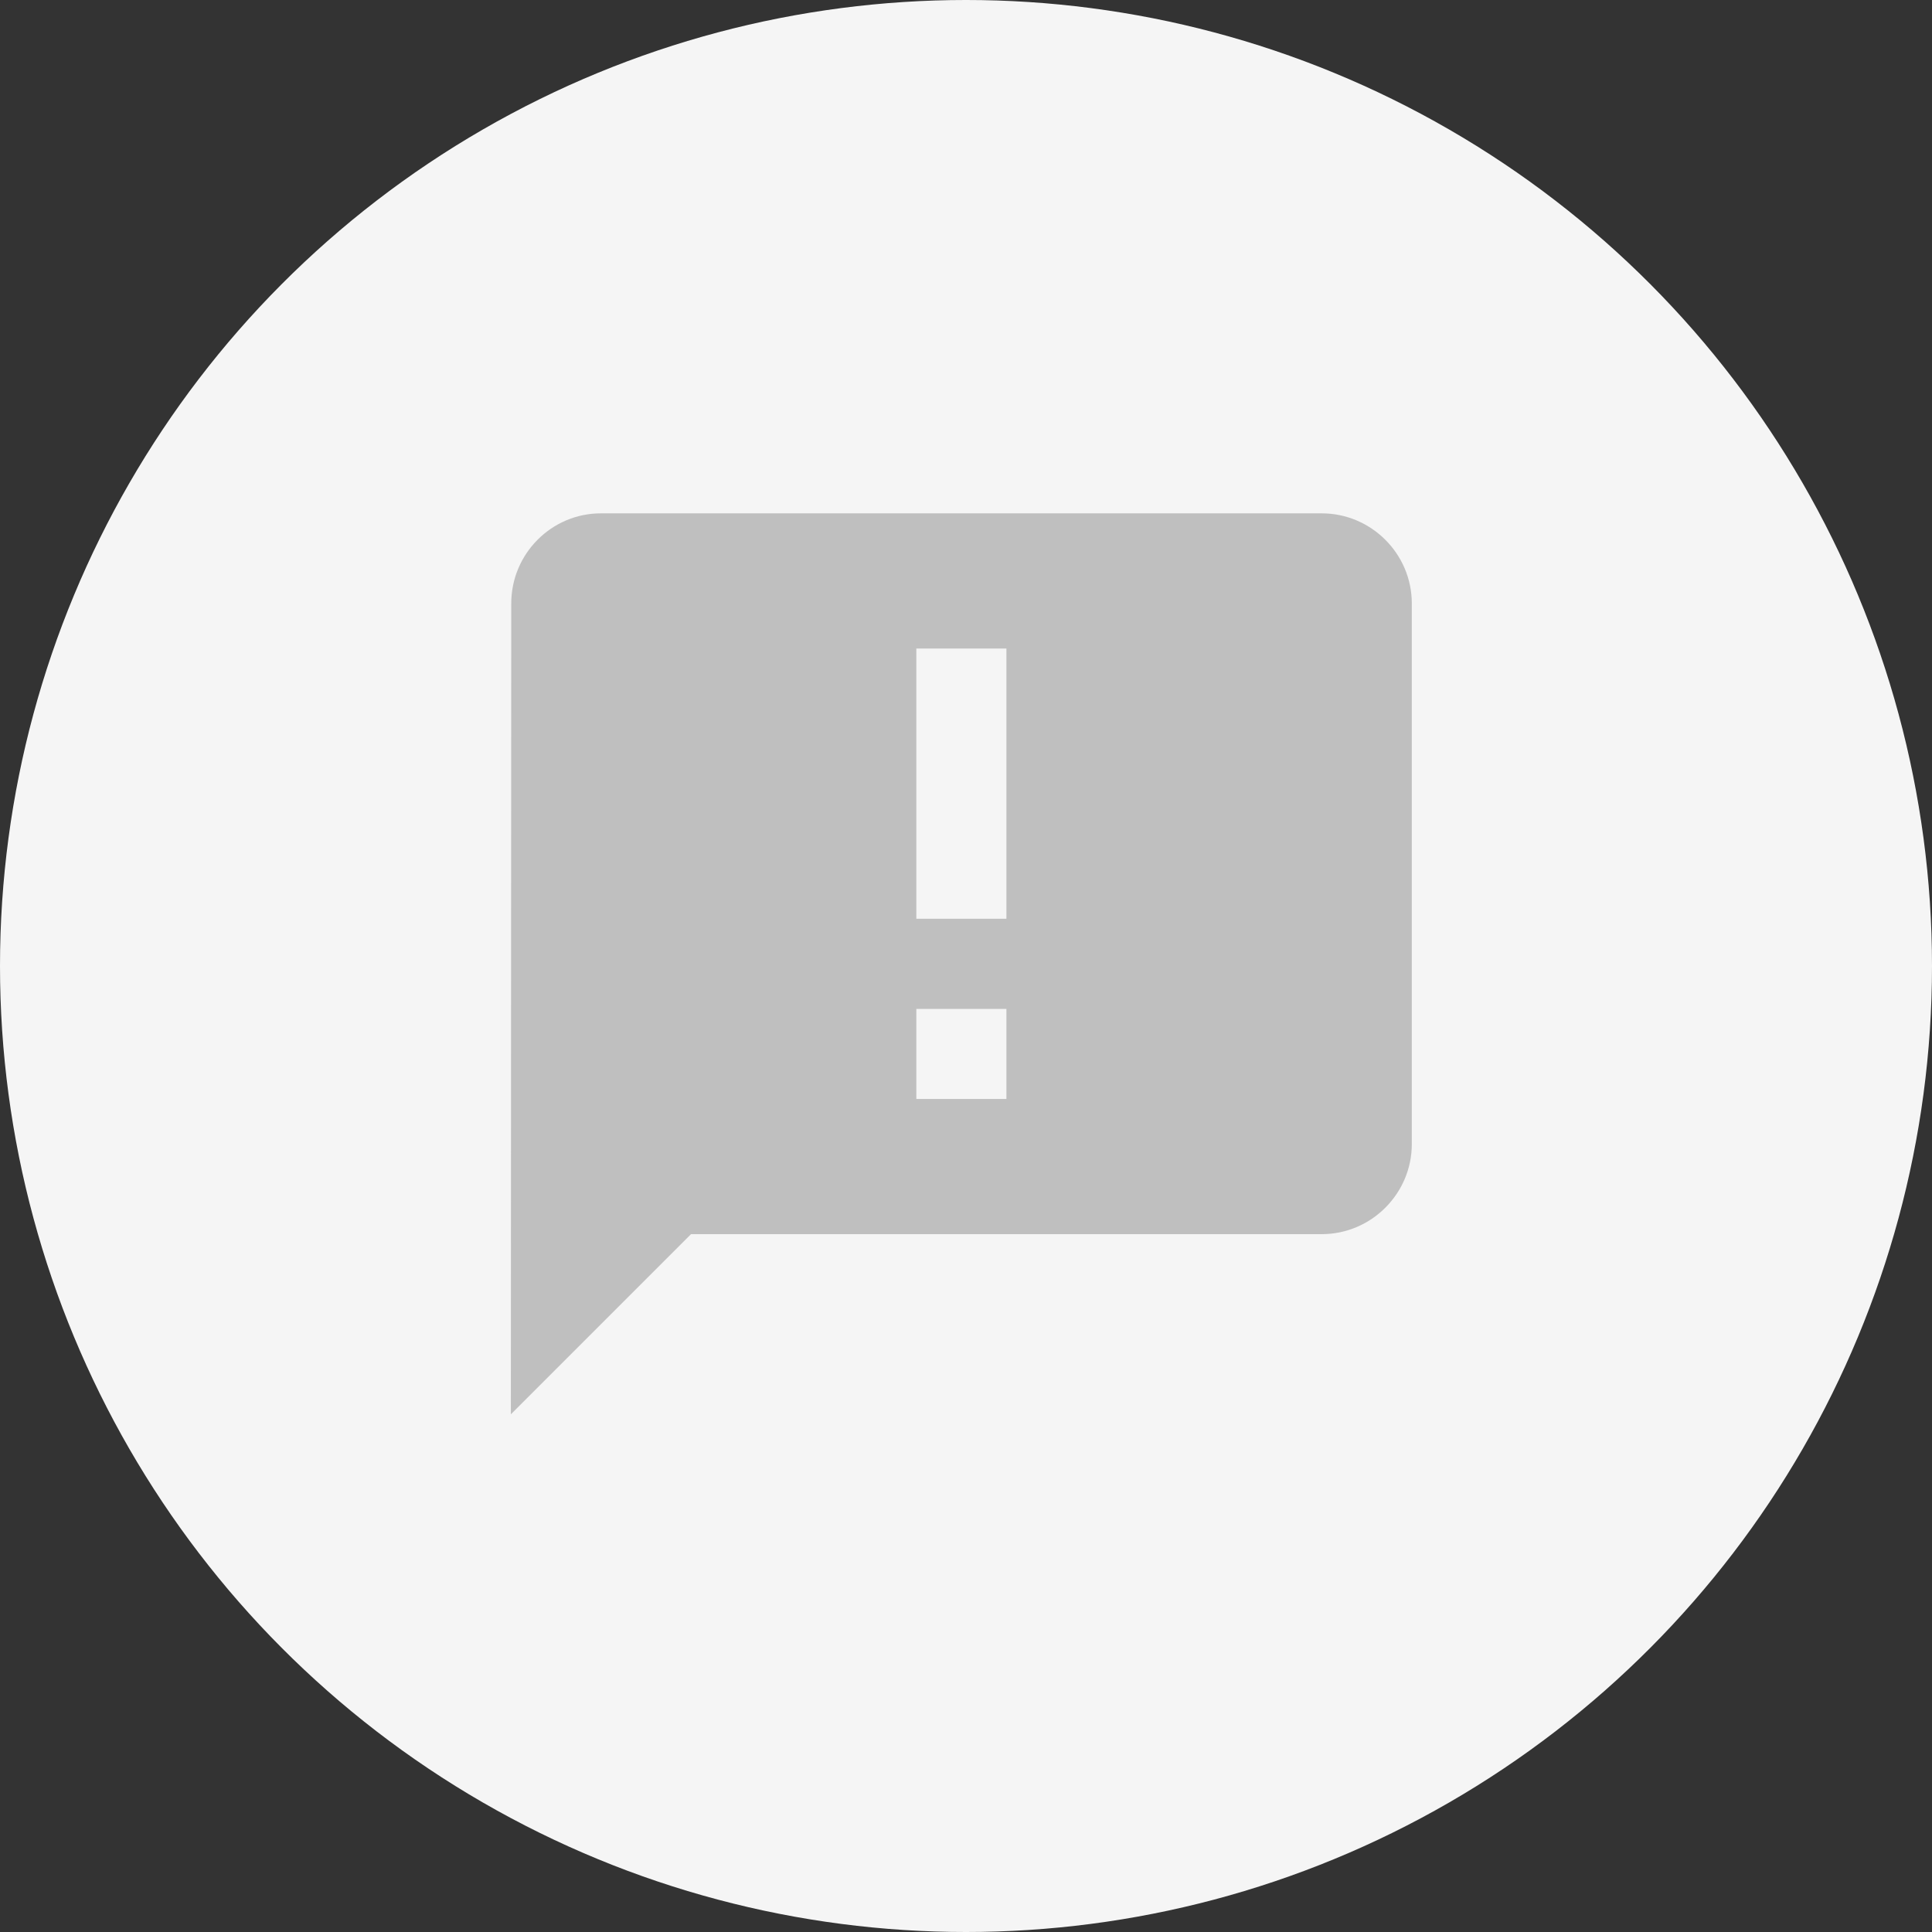 <?xml version="1.0" encoding="utf-8"?>
<!-- Generator: Adobe Illustrator 21.0.0, SVG Export Plug-In . SVG Version: 6.00 Build 0)  -->
<svg version="1.1" id="Layer_1" xmlns="http://www.w3.org/2000/svg" xmlns:xlink="http://www.w3.org/1999/xlink" x="0px" y="0px"
	 viewBox="0 0 24 24" style="enable-background:new 0 0 24 24;" xml:space="preserve">
<rect x="0" y="0" width="24" height="24" fill="#333333" stroke="none"/>
<style type="text/css">
	.st0{fill:#F5F5F5;}
	.st1{fill:#BFBFBF;}
</style>
<g>
	<circle class="st0" cx="12" cy="12" r="12"/>
	<path class="st1" d="M16.419,6.377H7.465c-0.616,0-1.114,0.504-1.114,1.119L6.346,17.569l2.238-2.238h7.835
		c0.616,0,1.119-0.504,1.119-1.119V7.496C17.538,6.881,17.035,6.377,16.419,6.377z M12.502,11.413h-1.119V8.056h1.119V11.413z
		 M12.502,13.652h-1.119v-1.119h1.119V13.652z"/>
</g>
</svg>
